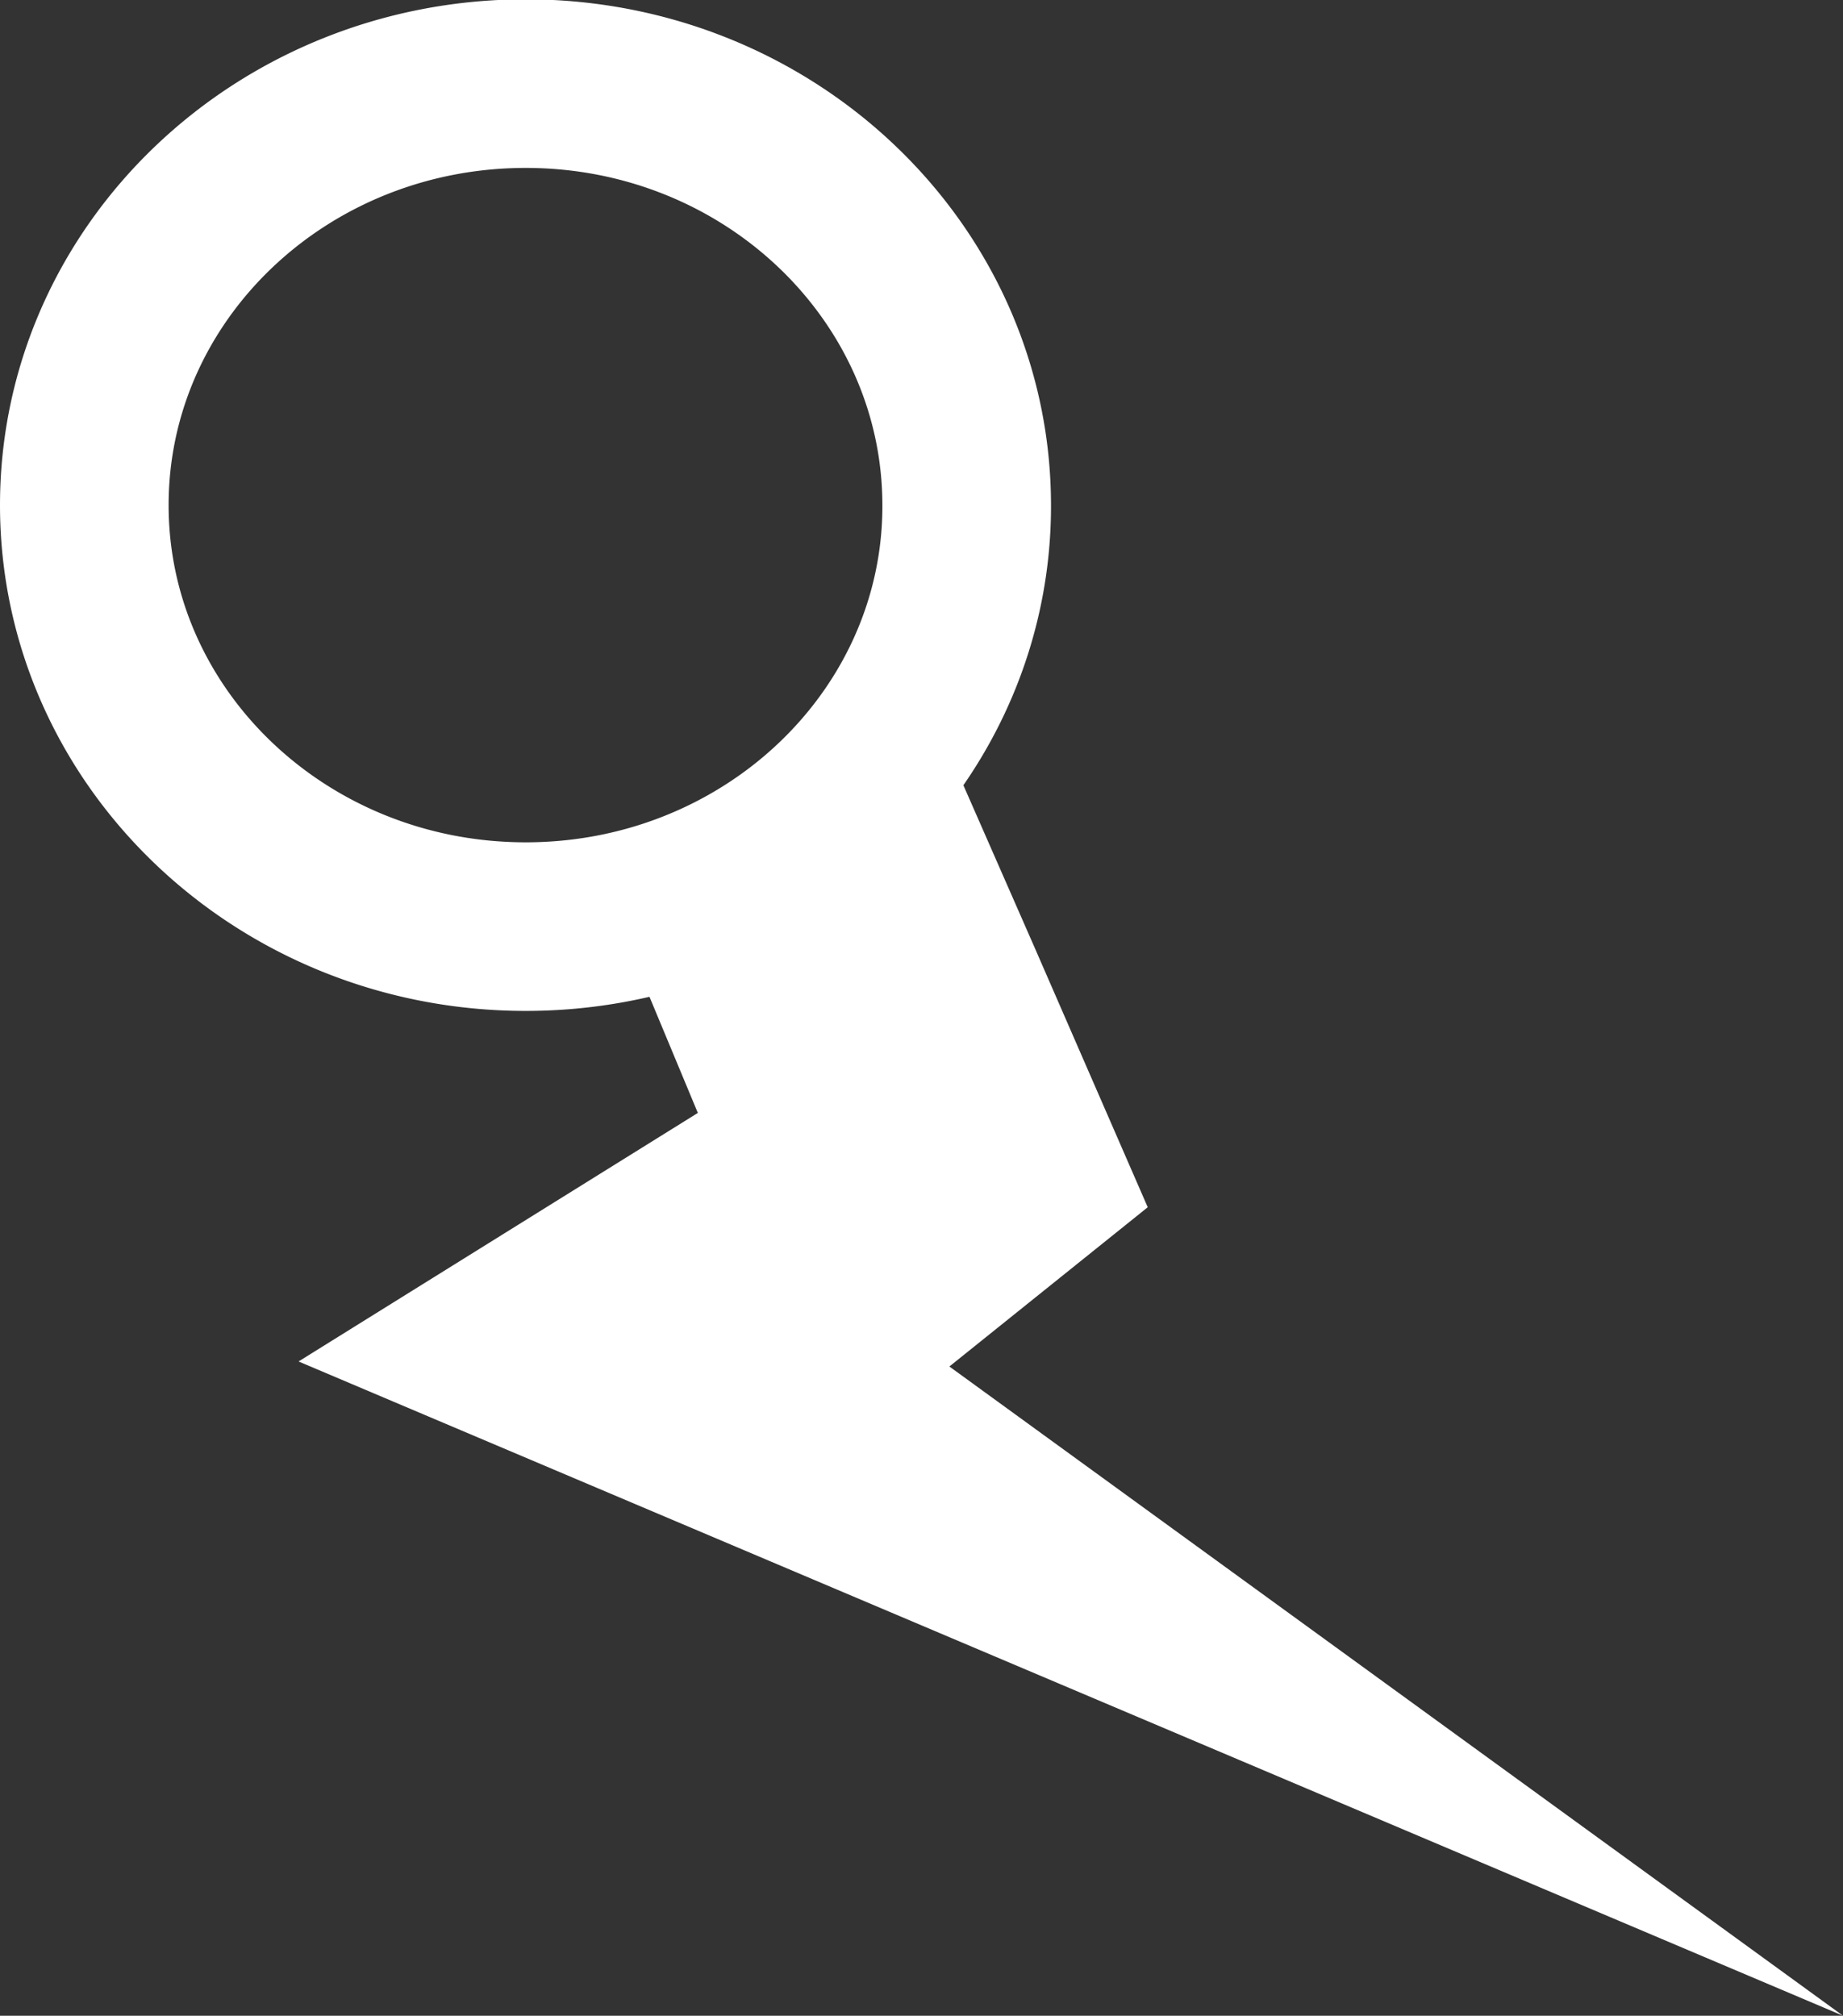 <svg id="Layer_1" data-name="Layer 1" xmlns="http://www.w3.org/2000/svg" viewBox="0 0 109.3 119.56"><rect x="0" y="0" width="109.3" height="119.56" fill="#333333" stroke="none"/><defs><style>.cls-1{fill:none;stroke-width:10px;}.cls-1,.cls-2{stroke:#fff;stroke-miterlimit:10;}.cls-2{fill:#fff;stroke-width:7px;}</style></defs><path class="cls-1" d="M66,35.22a23.81,23.81,0,0,1-1,6.88C61.88,52.55,51.8,60.2,39.85,60.2c-14.46,0-26.18-11.19-26.18-25s11.72-25,26.18-25S66,21.42,66,35.22Z" transform="translate(-8.67 -5.24)"/><polygon class="cls-2" points="58.18 57.67 63.79 70.55 50.54 81.19 82.47 104.39 25.28 80.16 45.76 67.41 40.28 54.25 53.74 47.55 58.18 57.67"/></svg>